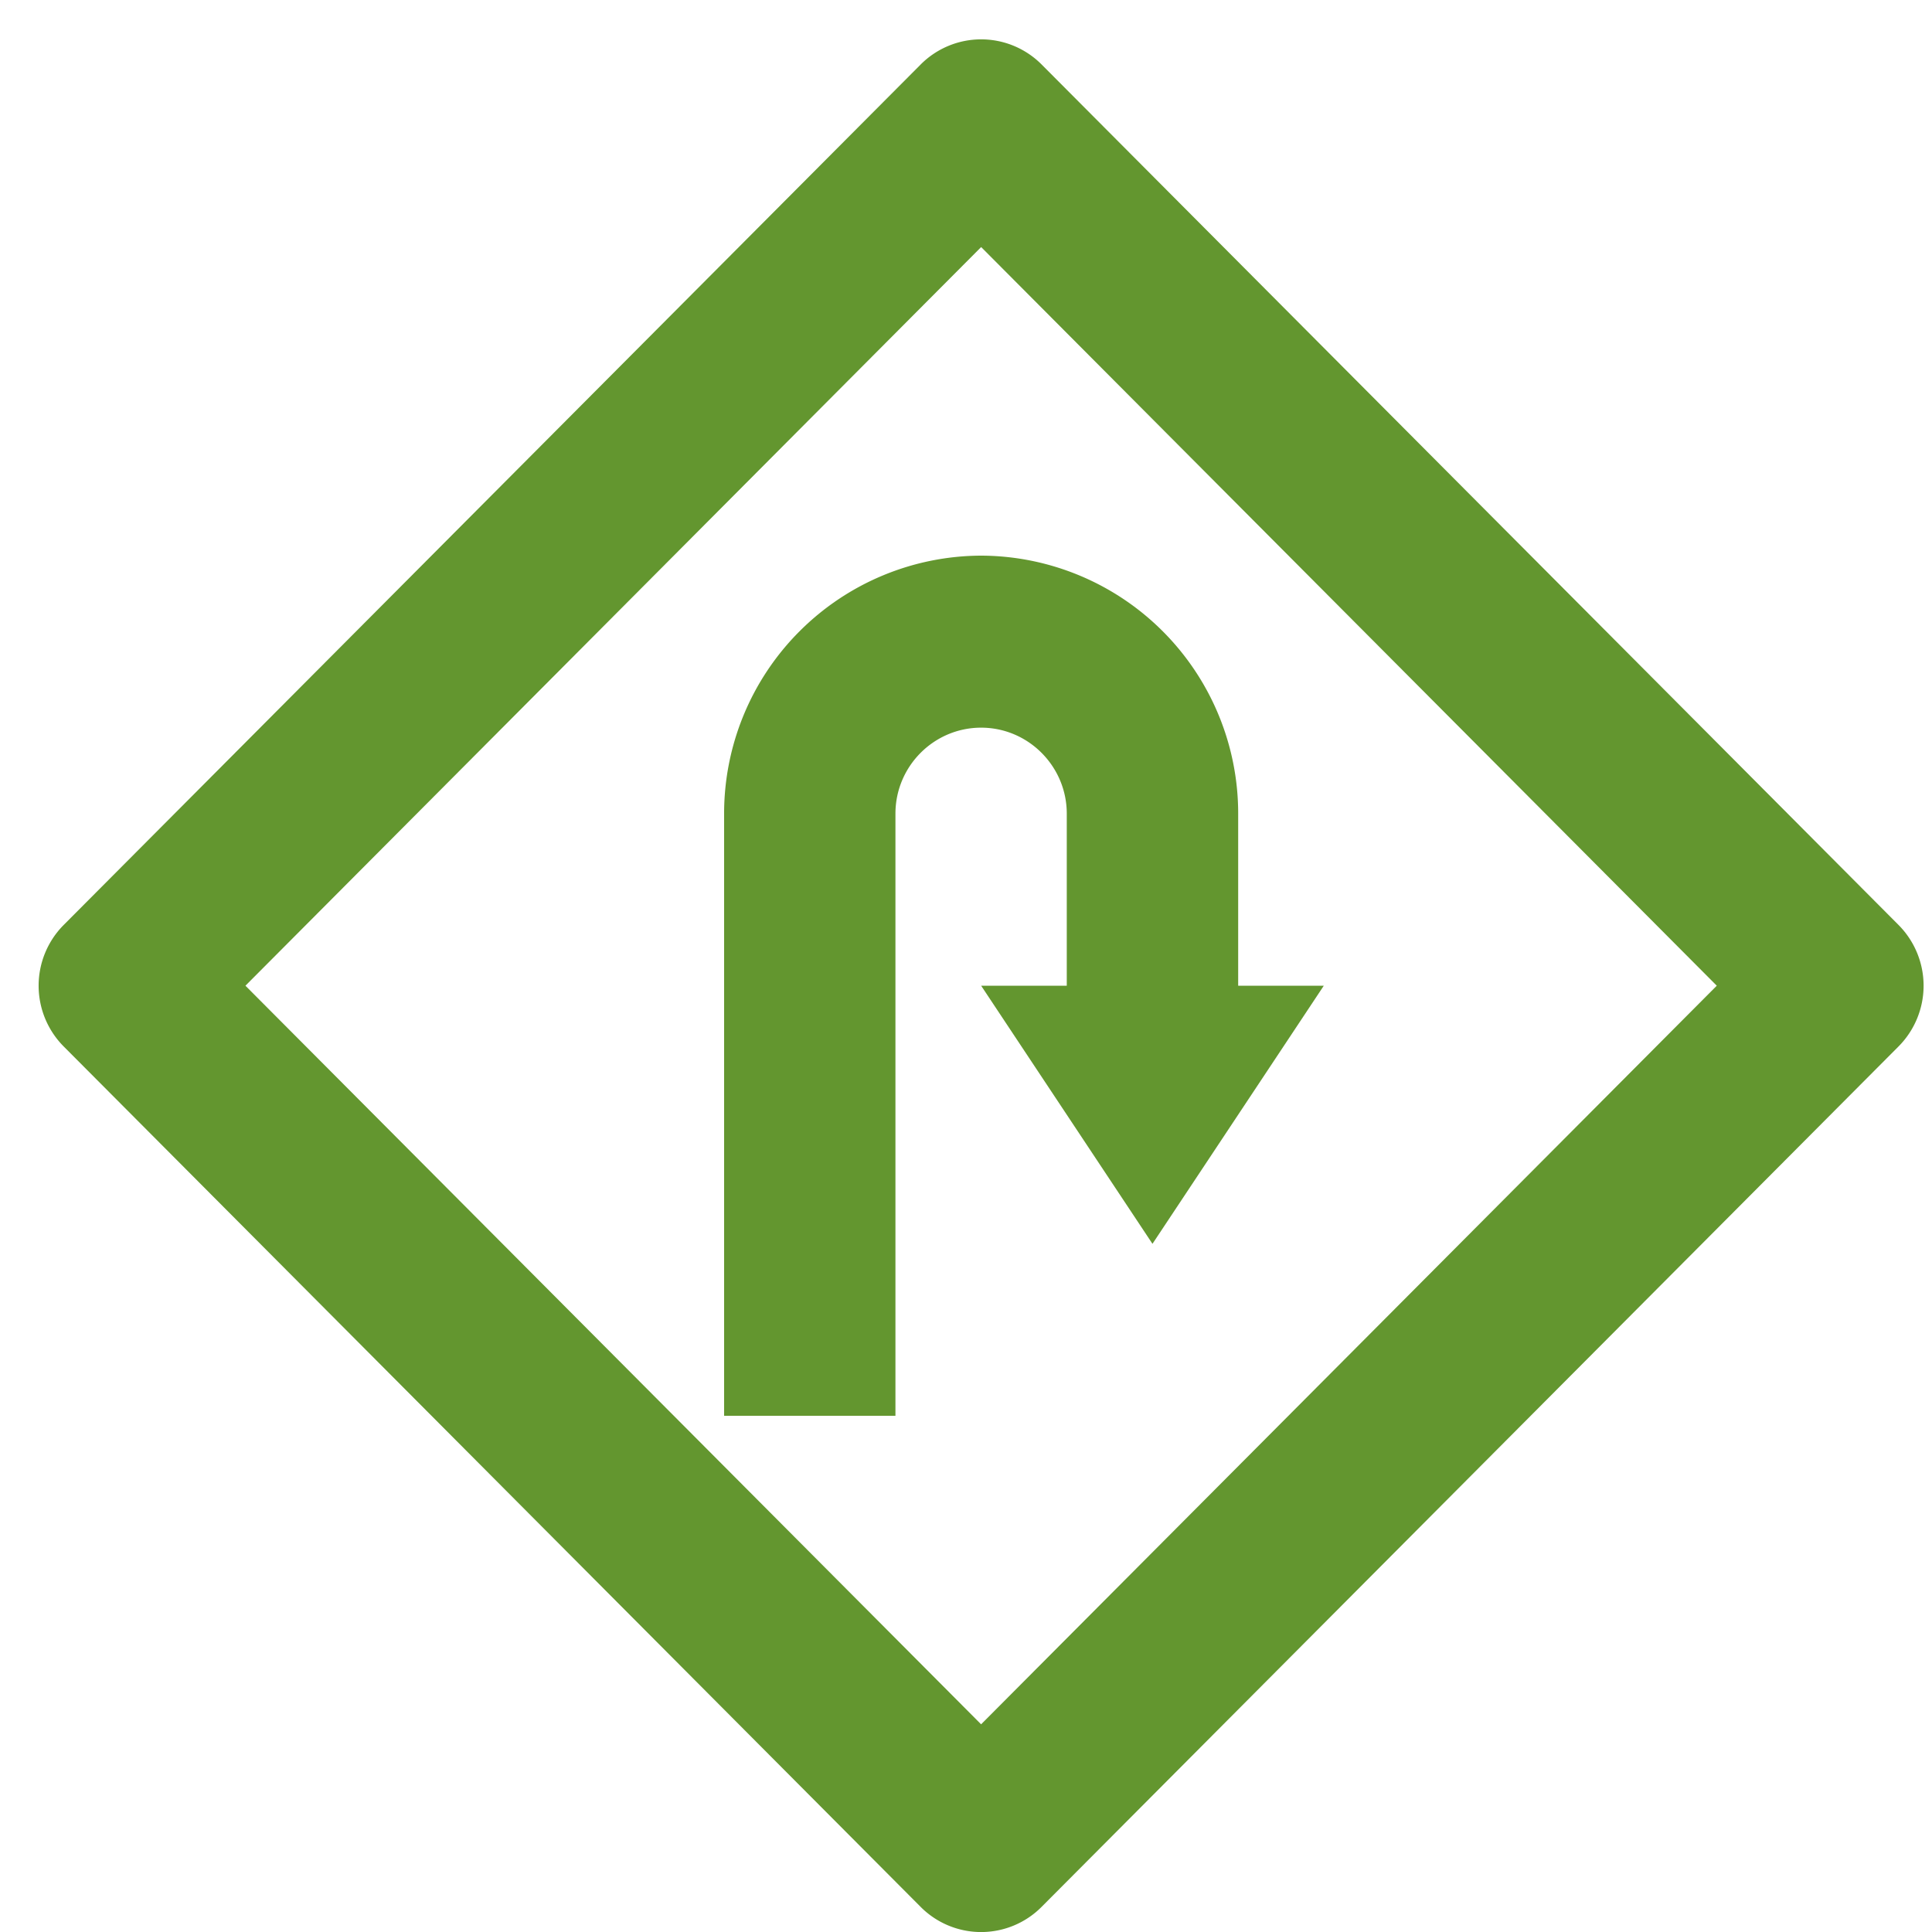 <svg width="25" height="25" xmlns="http://www.w3.org/2000/svg"><g fill="#63962F"><path d="M24.566 11.968L13.48.836a1.104 1.104 0 0 0-1.568 0L.825 11.968a1.115 1.115 0 0 0 0 1.574l11.087 11.132a1.103 1.103 0 0 0 1.567 0l11.087-11.132a1.115 1.115 0 0 0 0-1.574zm-11.87 10.345l-9.52-9.558 9.52-9.558 9.519 9.558-9.52 9.558z"/><path d="M9.37 10.529v7.792h2.217v-7.792c0-.614.498-1.113 1.109-1.113.61 0 1.108.5 1.108 1.113v2.226h-1.108l2.217 3.34 2.217-3.34h-1.108V10.53a3.337 3.337 0 0 0-3.326-3.34 3.337 3.337 0 0 0-3.326 3.34z"/></g></svg>